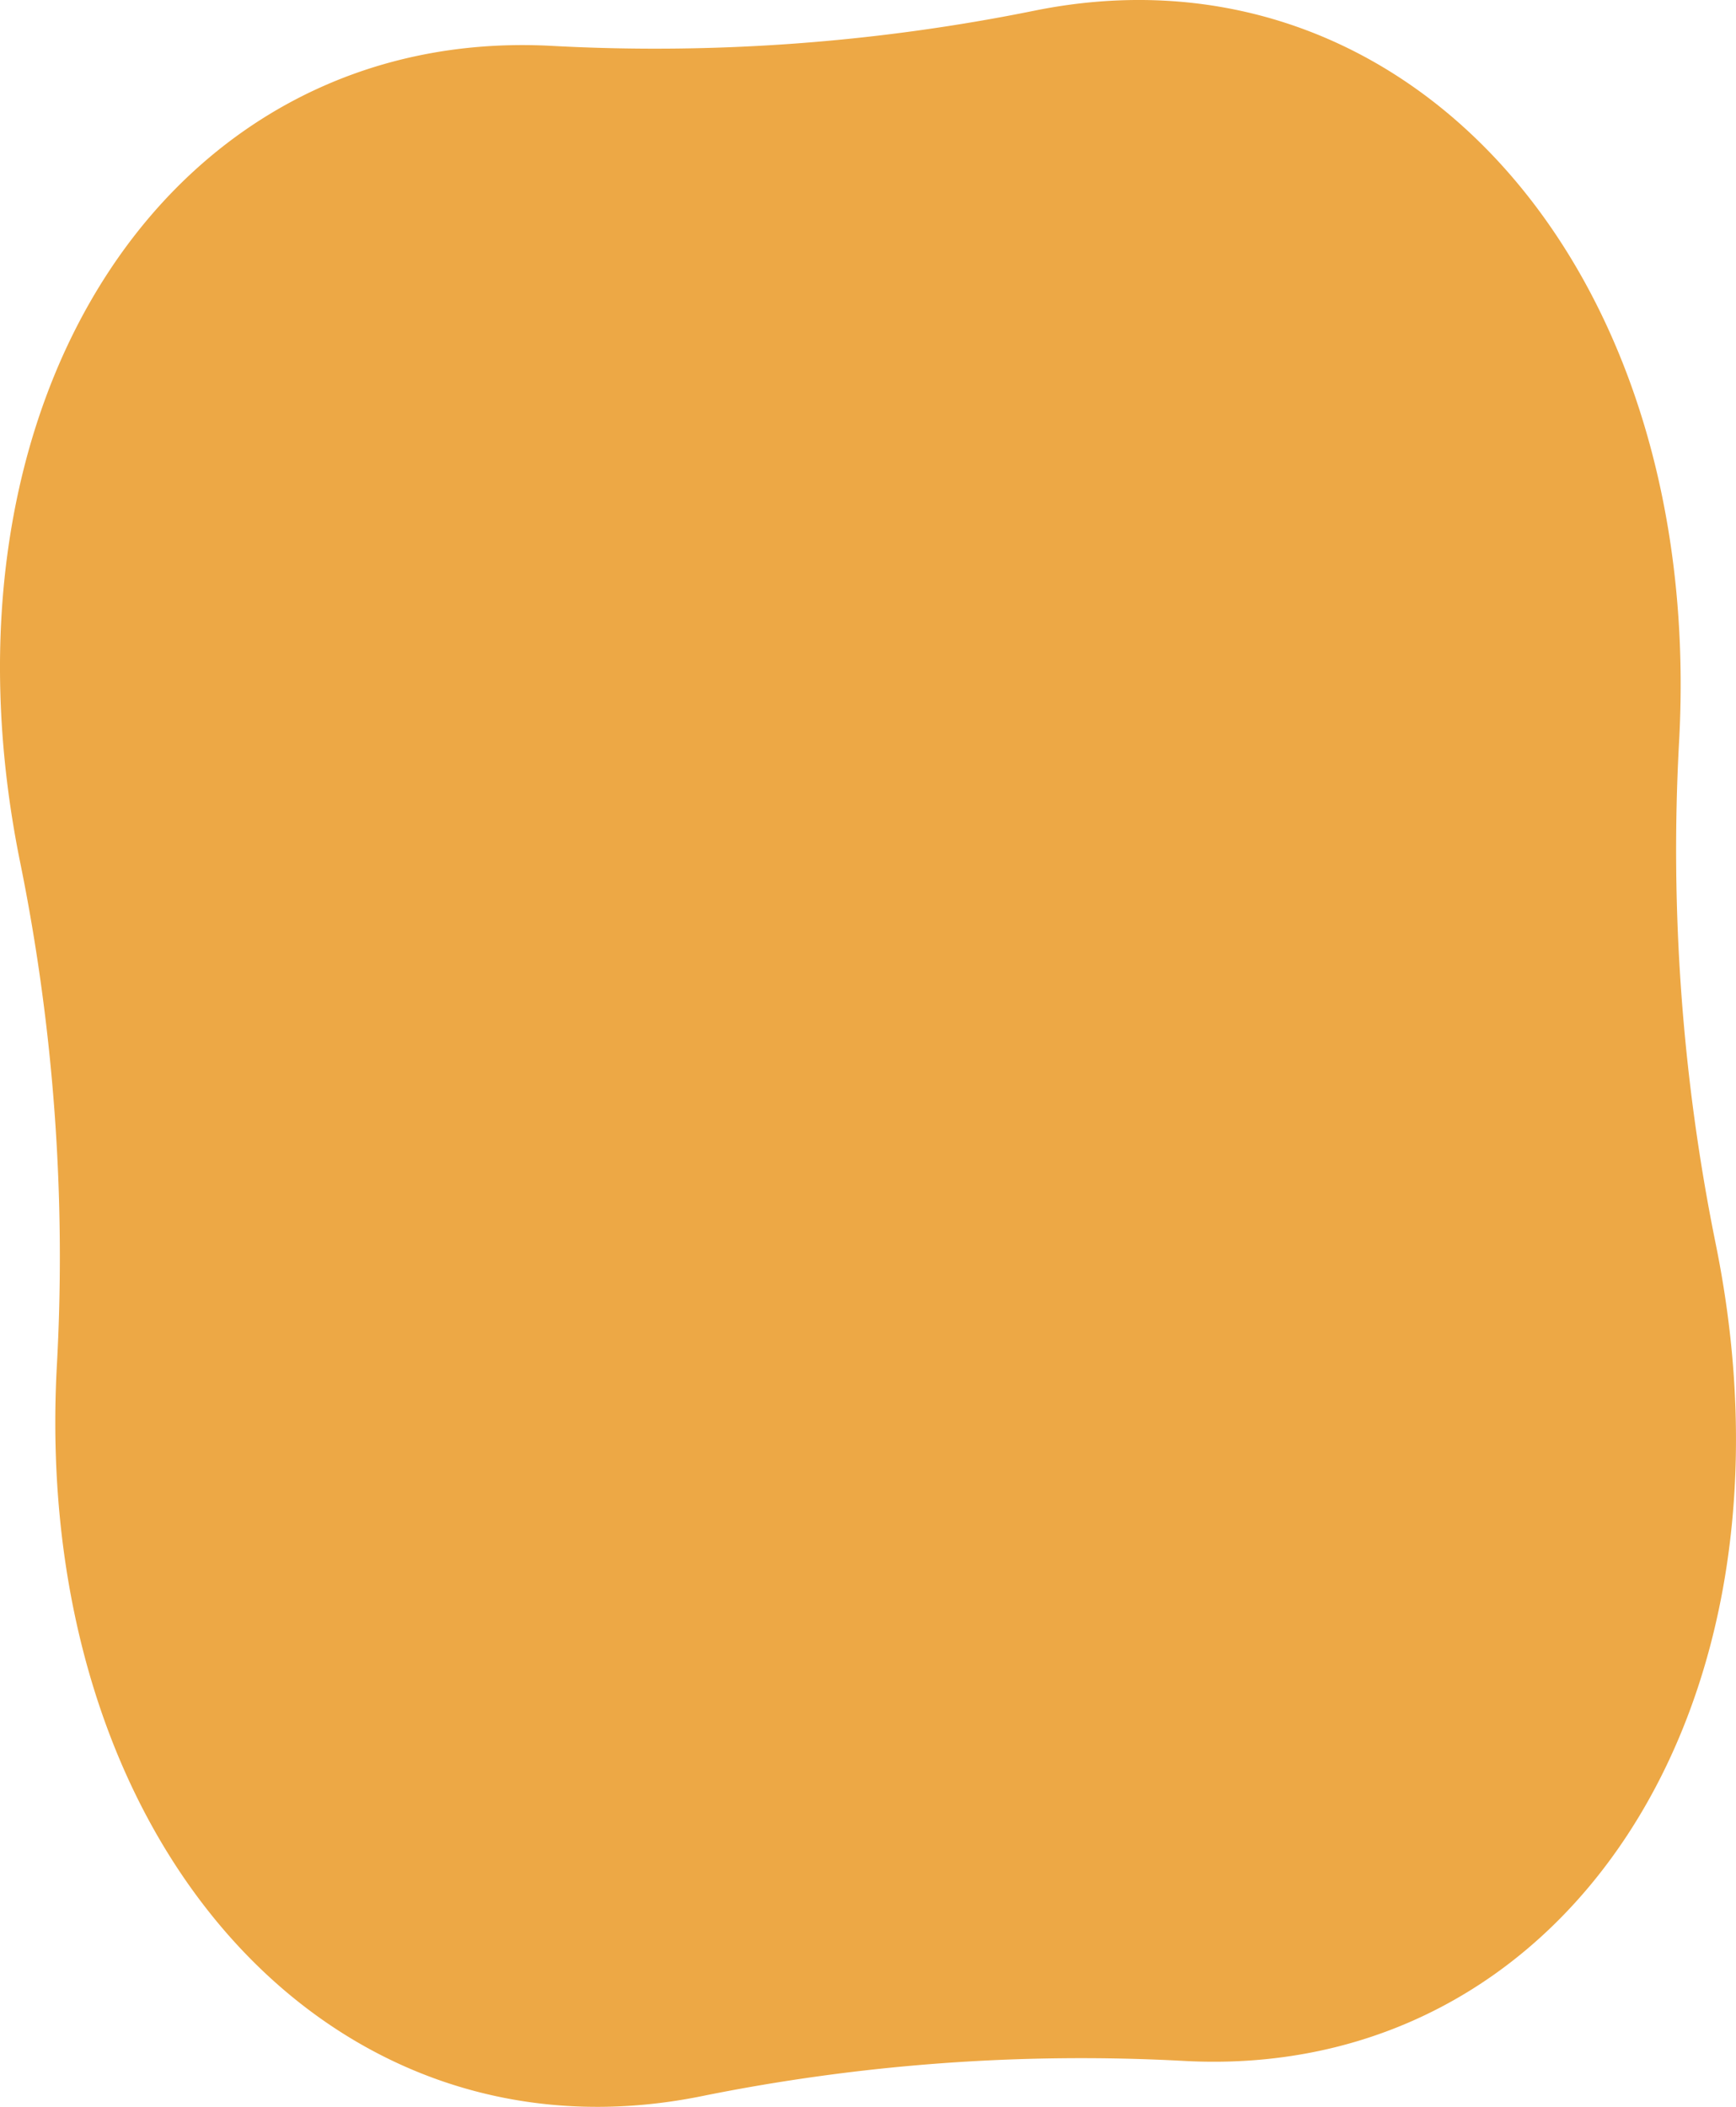 <svg xmlns="http://www.w3.org/2000/svg" viewBox="0 0 418.17 507.29"><defs><style>.cls-1{fill:#eda845;}</style></defs><g id="Capa_2" data-name="Capa 2"><g id="objects"><path class="cls-1" d="M413.3,299.59c22.76,112-36.73,201.58-128.08,196.64A461.24,461.24,0,0,0,169,504.72C79.31,522.86,7.45,442.9,13.7,328.76A477,477,0,0,0,4.87,207.7C-17.9,95.68,41.59,6.12,133,11.05A460.7,460.7,0,0,0,249.18,2.57c89.68-18.15,161.54,61.82,155.28,176A477,477,0,0,0,413.3,299.59Z"/></g></g></svg>